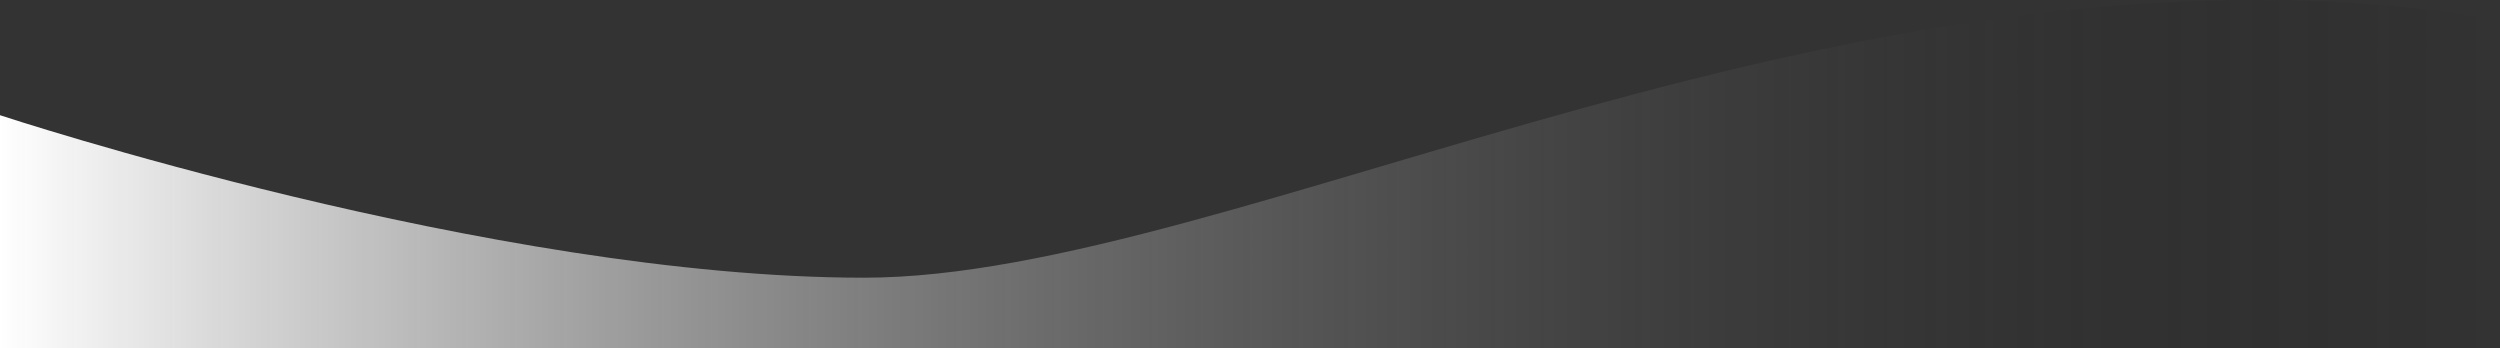 <svg id="Layer_1" data-name="Layer 1" xmlns="http://www.w3.org/2000/svg" xmlns:xlink="http://www.w3.org/1999/xlink" viewBox="0 0 1600 222.73"><rect x="0" y="0" width="1600" height="222.73" fill="#333333" stroke="none"/><defs><style>.cls-1{fill:url(#linear-gradient);}</style><linearGradient id="linear-gradient" y1="146.64" x2="1600" y2="146.64" gradientUnits="userSpaceOnUse"><stop offset="0" stop-color="#fff"/><stop offset="1" stop-opacity="0"/></linearGradient></defs><title>waves-banner</title><path class="cls-1" d="M0,109S315,213,553,213,1191-21,1600,48V258H0Z" transform="translate(0 -35.27)"/></svg>